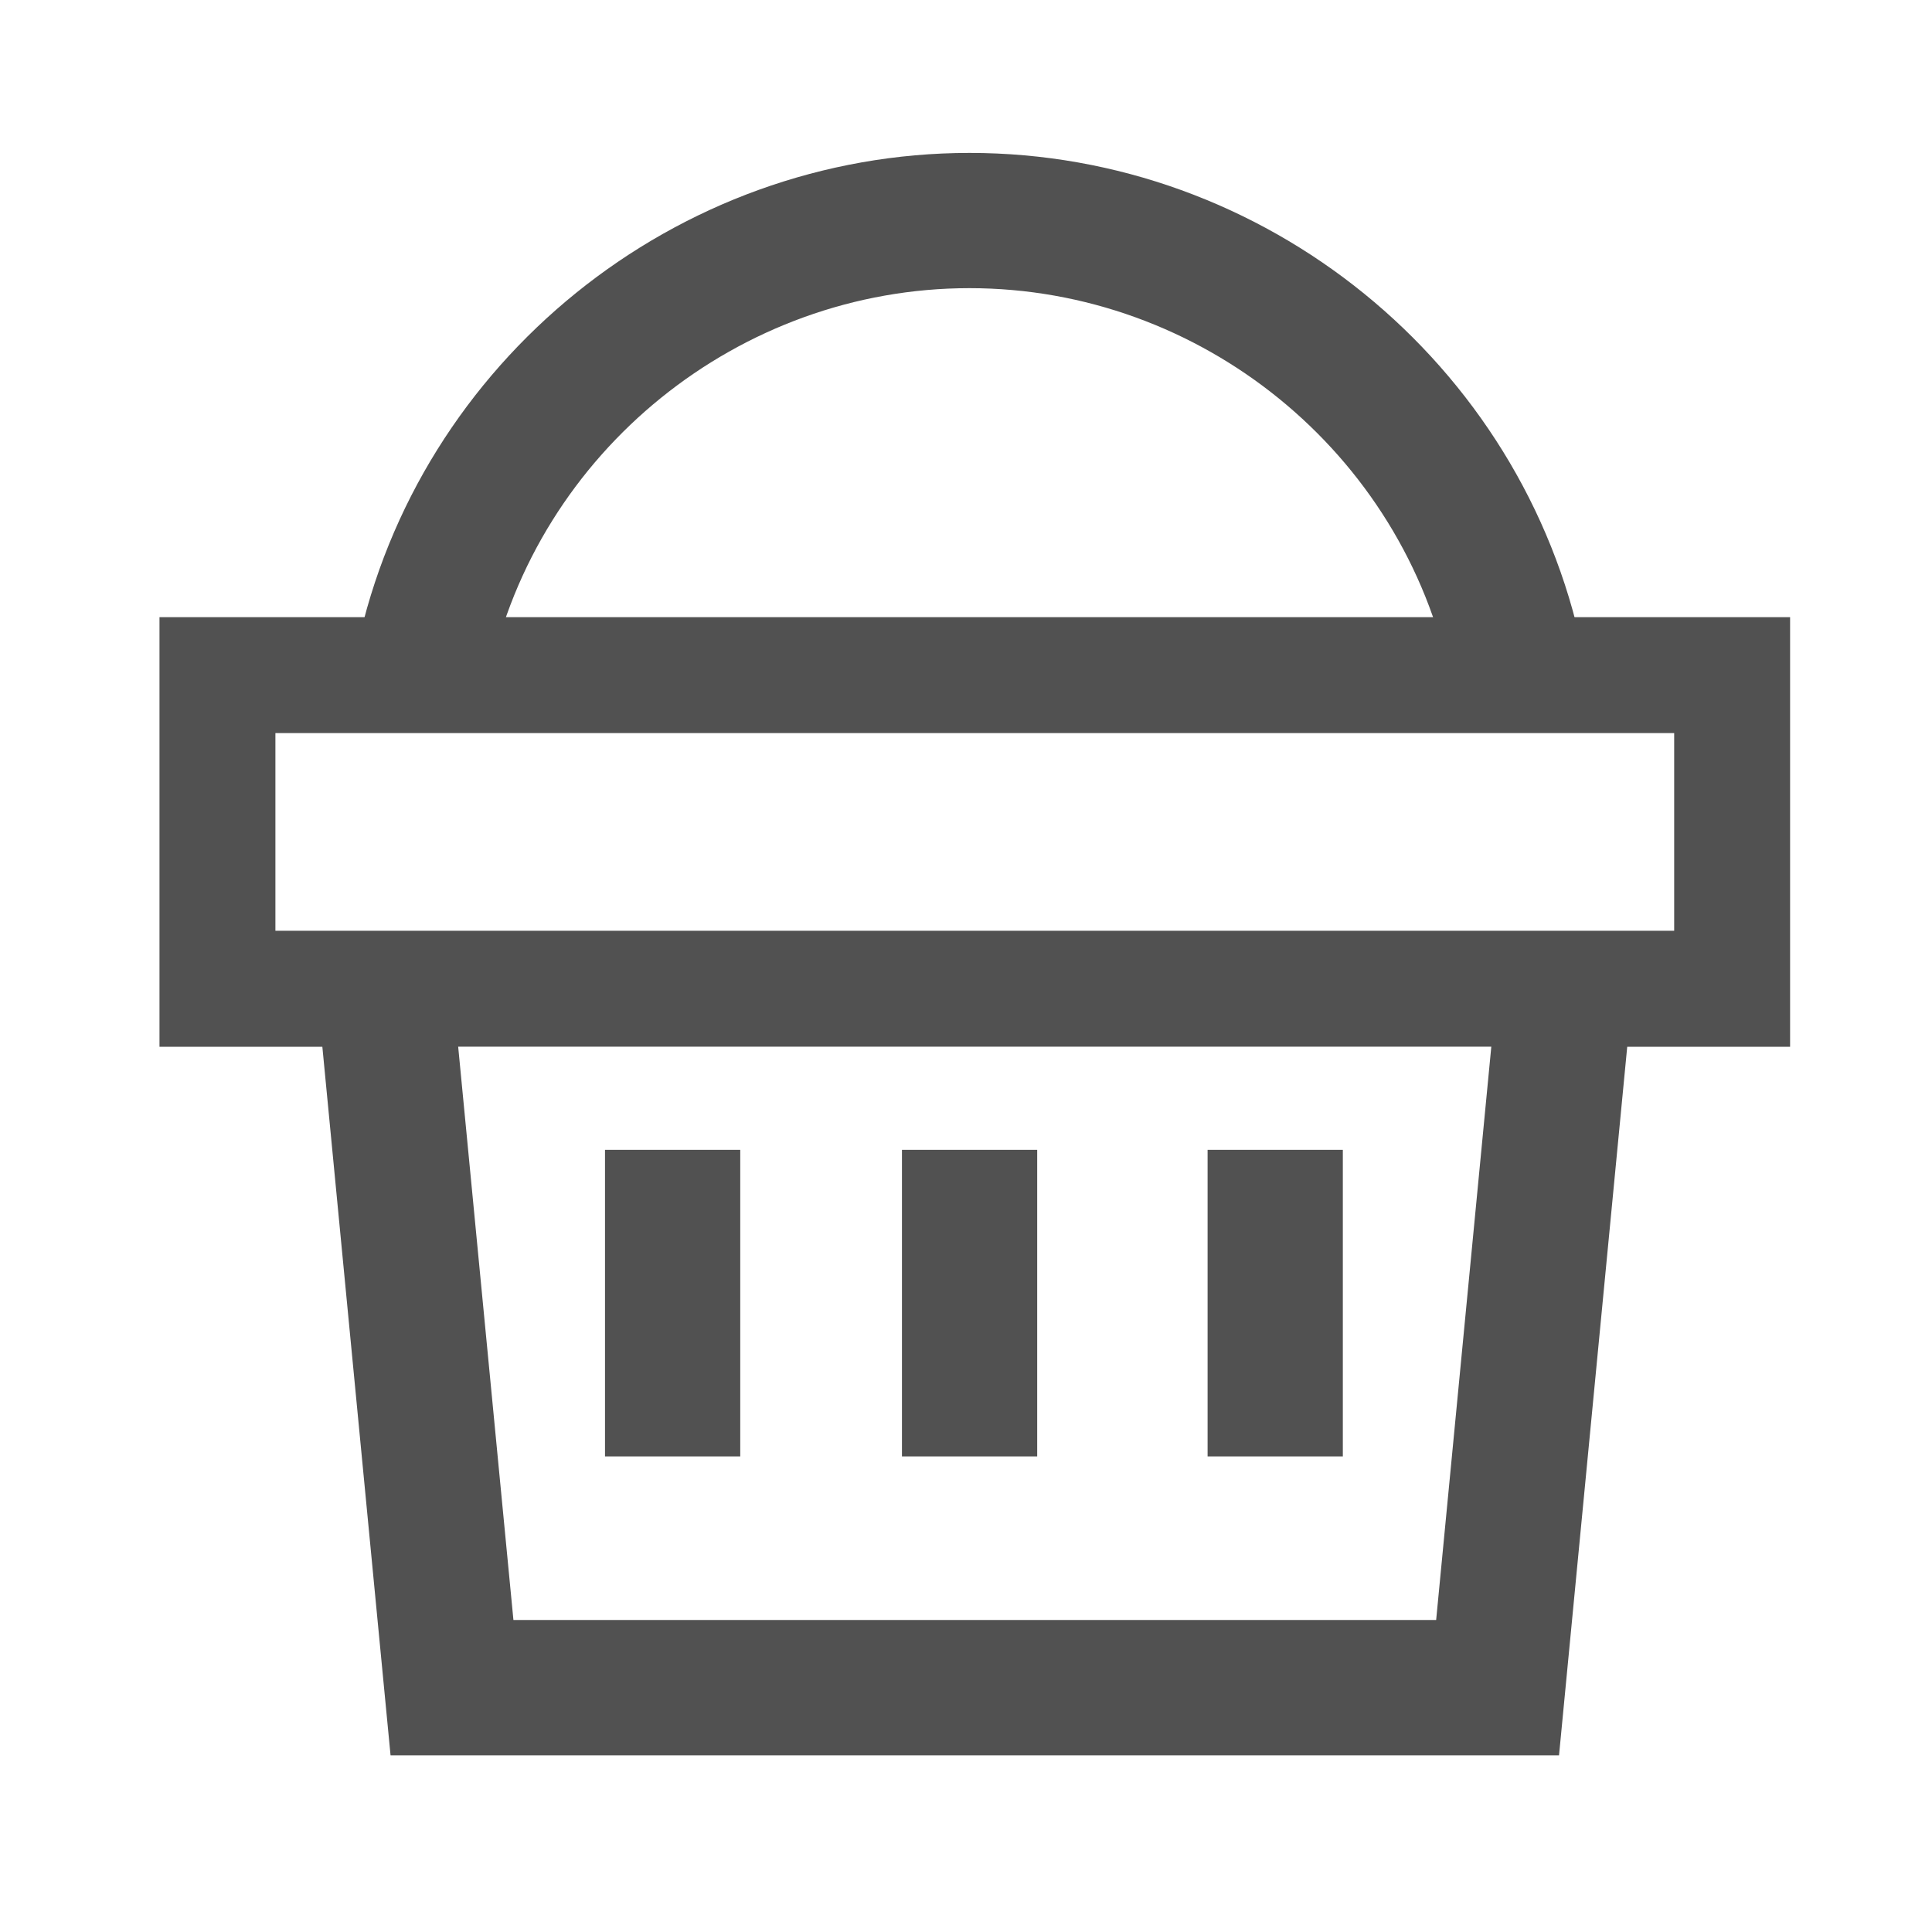 <?xml version="1.0" standalone="no"?><!DOCTYPE svg PUBLIC "-//W3C//DTD SVG 1.1//EN" "http://www.w3.org/Graphics/SVG/1.1/DTD/svg11.dtd"><svg t="1676455962605" class="icon" viewBox="0 0 1024 1024" version="1.1" xmlns="http://www.w3.org/2000/svg" p-id="3318" xmlns:xlink="http://www.w3.org/1999/xlink" width="200" height="200"><path d="M768.563 359.526c-24.986-119.808-132.096-206.797-254.72-206.797-122.061 0-229.069 86.477-254.464 205.67l-70.093-14.95c32.41-152.064 168.909-262.4 324.608-262.4 156.365 0 293.018 110.95 324.864 263.834l-70.195 14.643zM320.666 609.434h71.68v162.509h-71.68zM478.054 609.434h71.68v162.509h-71.68zM640.051 609.434h71.68v162.509h-71.68z" fill="#515151" p-id="3319" data-spm-anchor-id="a313x.7781069.0.i11" class="selected"></path><path d="M948.838 327.117H84.531v227.686h86.323l36.147 375.552h619.315l36.147-375.552h86.323V327.117zM761.19 858.624H272.128l-29.286-303.872h547.584l-29.235 303.872z m126.208-365.312H145.971V388.557h741.376v104.755z" fill="#515151" p-id="3320" data-spm-anchor-id="a313x.7781069.0.i10" class="selected"></path></svg>